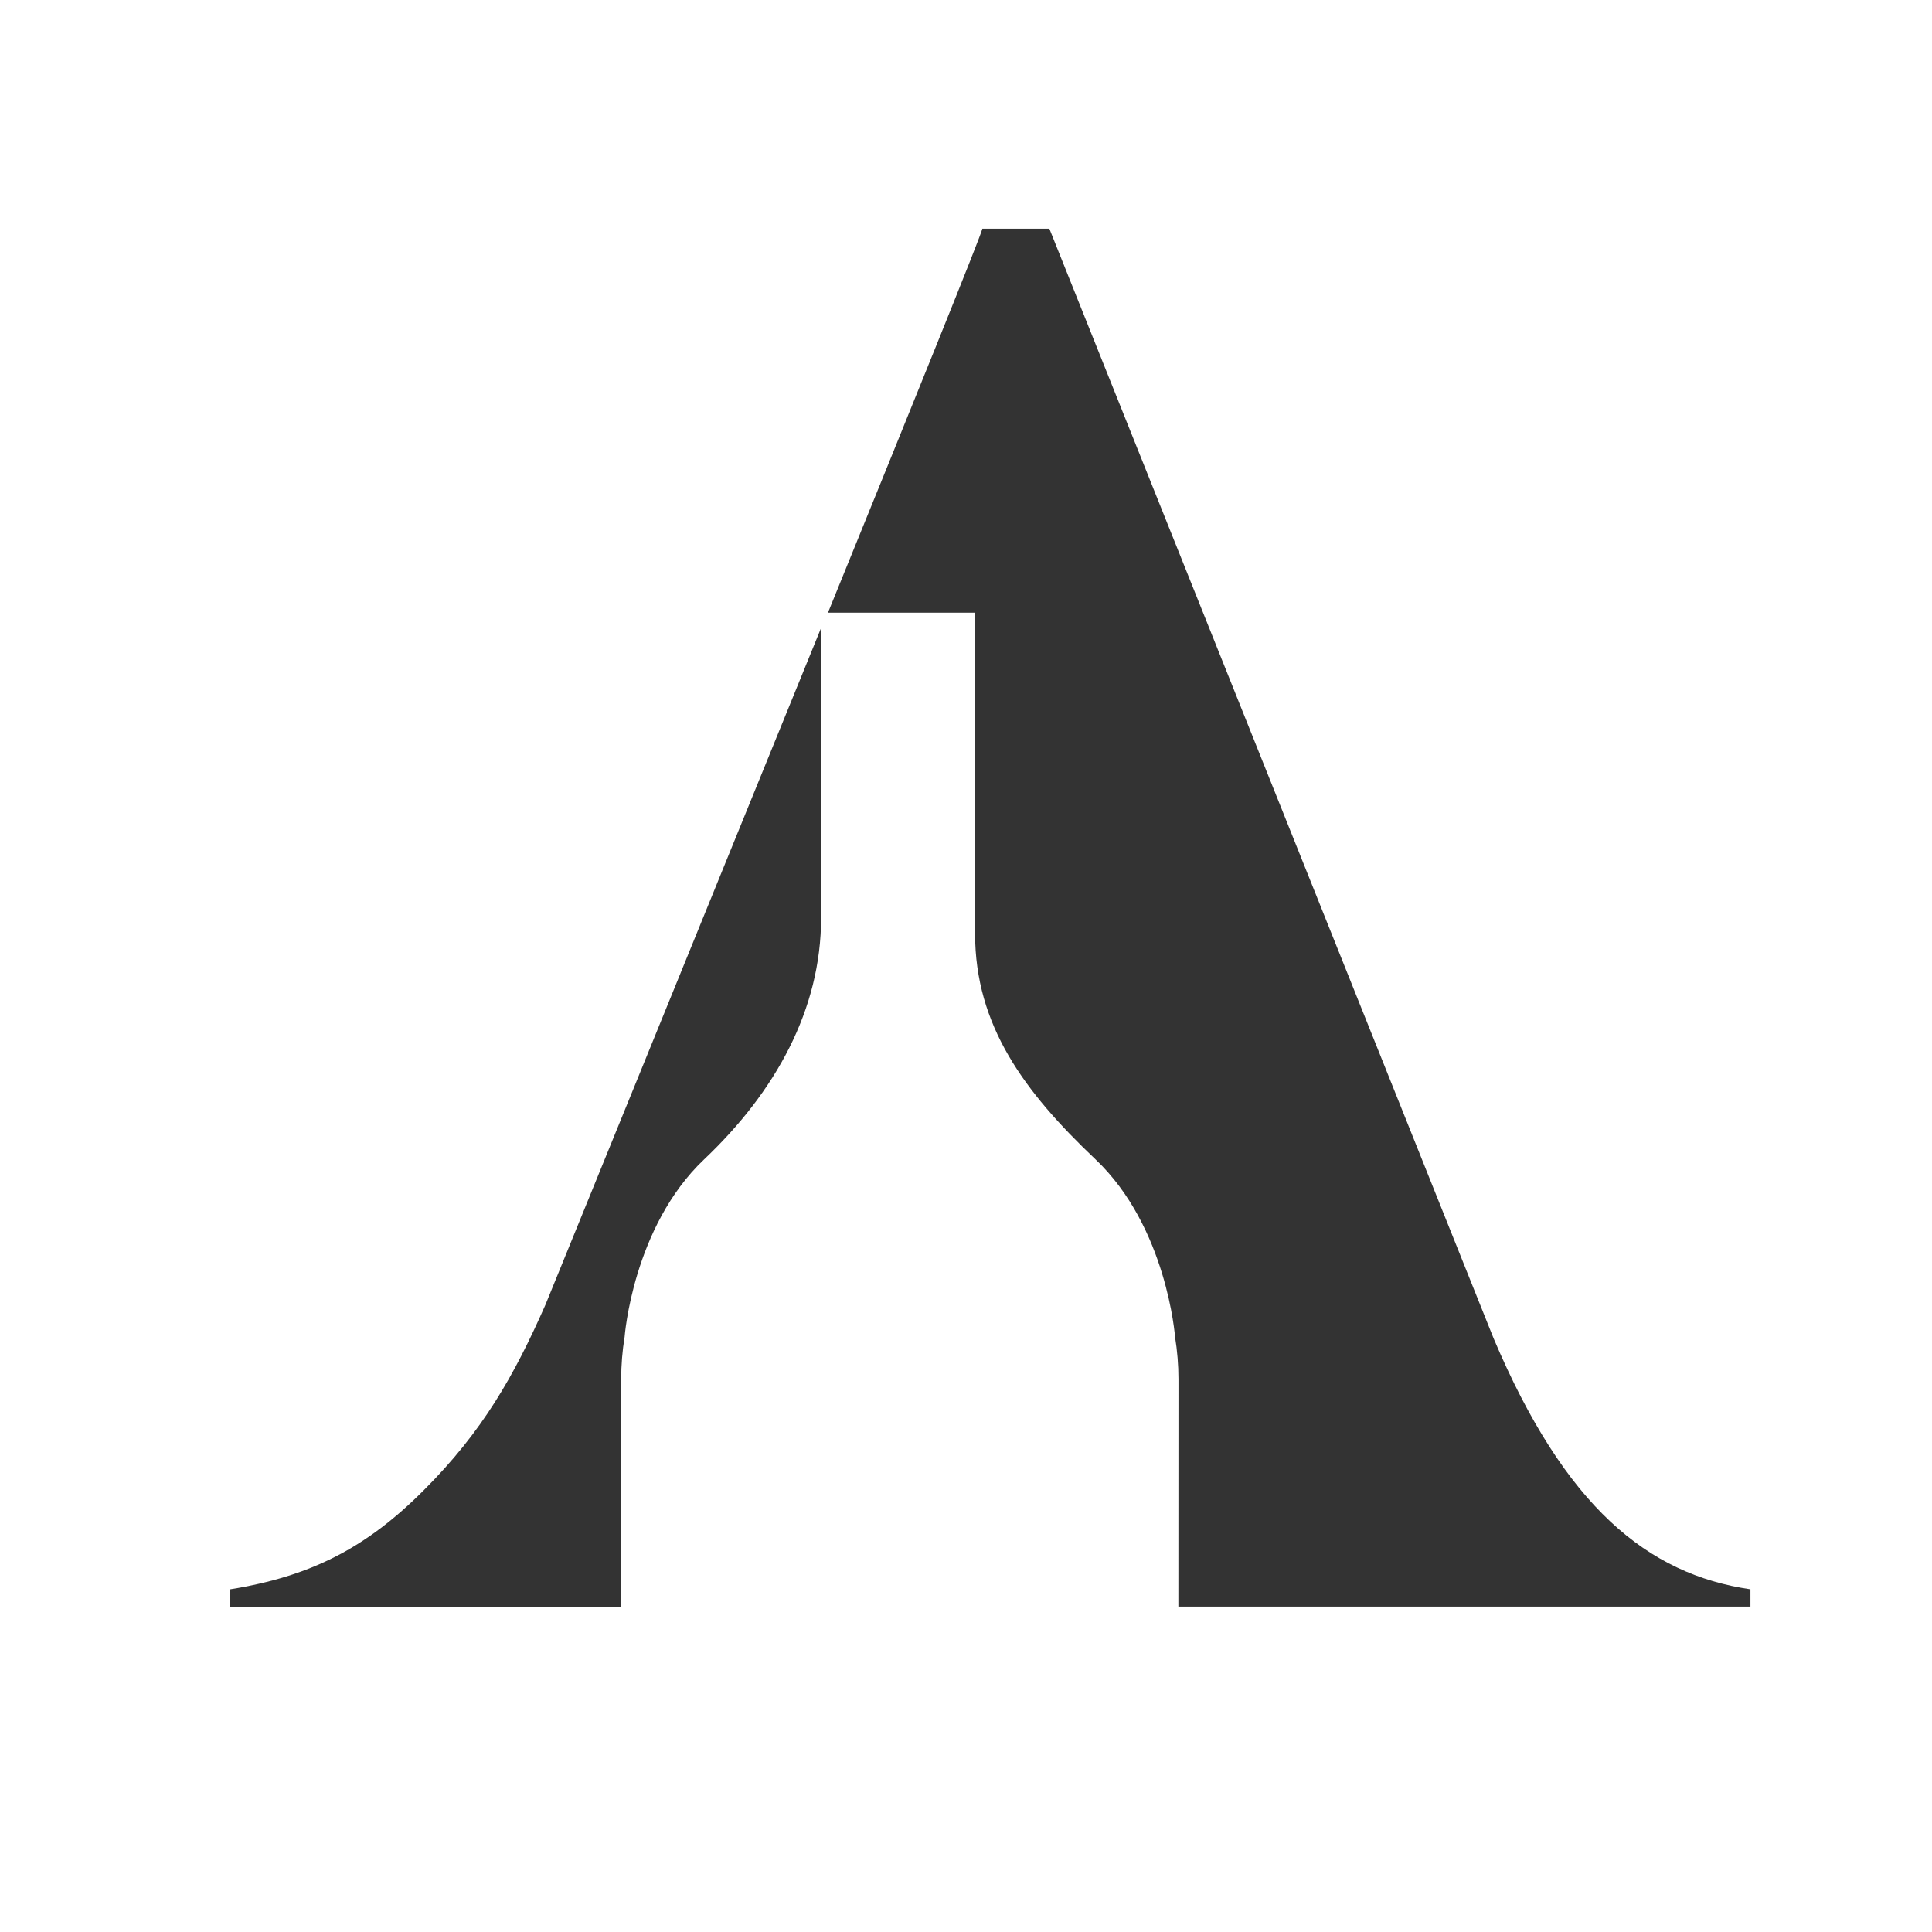 <?xml version="1.0" encoding="utf-8"?>
<!-- Generator: Adobe Illustrator 18.0.0, SVG Export Plug-In . SVG Version: 6.00 Build 0)  -->
<!DOCTYPE svg PUBLIC "-//W3C//DTD SVG 1.1//EN" "http://www.w3.org/Graphics/SVG/1.1/DTD/svg11.dtd">
<svg version="1.1" id="Layer_1" xmlns="http://www.w3.org/2000/svg" xmlns:xlink="http://www.w3.org/1999/xlink" x="0px" y="0px"
	 viewBox="0 0 40 40" enable-background="new 0 0 40 40" xml:space="preserve">
<g>
	<path fill="#333333" d="M12.861,28.558c0-0.299,0.024-0.593,0.071-0.879
		c0,0,0.167-2.273,1.646-3.675c1.479-1.402,2.422-3.103,2.422-5.004v-6
		c-2.575,6.328-5.669,13.92-5.709,14.018c-0.647,1.465-1.297,2.615-2.51,3.828
		c-1.202,1.209-2.357,1.792-4.022,2.06v0.359h6.681h1.423
		C12.863,32.636,12.861,28.605,12.861,28.558"/>
	<path fill="#333333" d="M30.924,27.711L21.726,4.735h-1.388
		c0,0.075-1.454,3.67-3.196,7.95h3.046v6.645c0,1.9,1.014,3.271,2.493,4.673
		c1.48,1.402,1.647,3.675,1.647,3.675c0.046,0.286,0.071,0.58,0.071,0.879
		c0,0.046-0.002,4.078-0.002,4.706h2.787h9.057v-0.358
		C34.114,32.593,32.404,31.204,30.924,27.711"/>
</g>
</svg>
